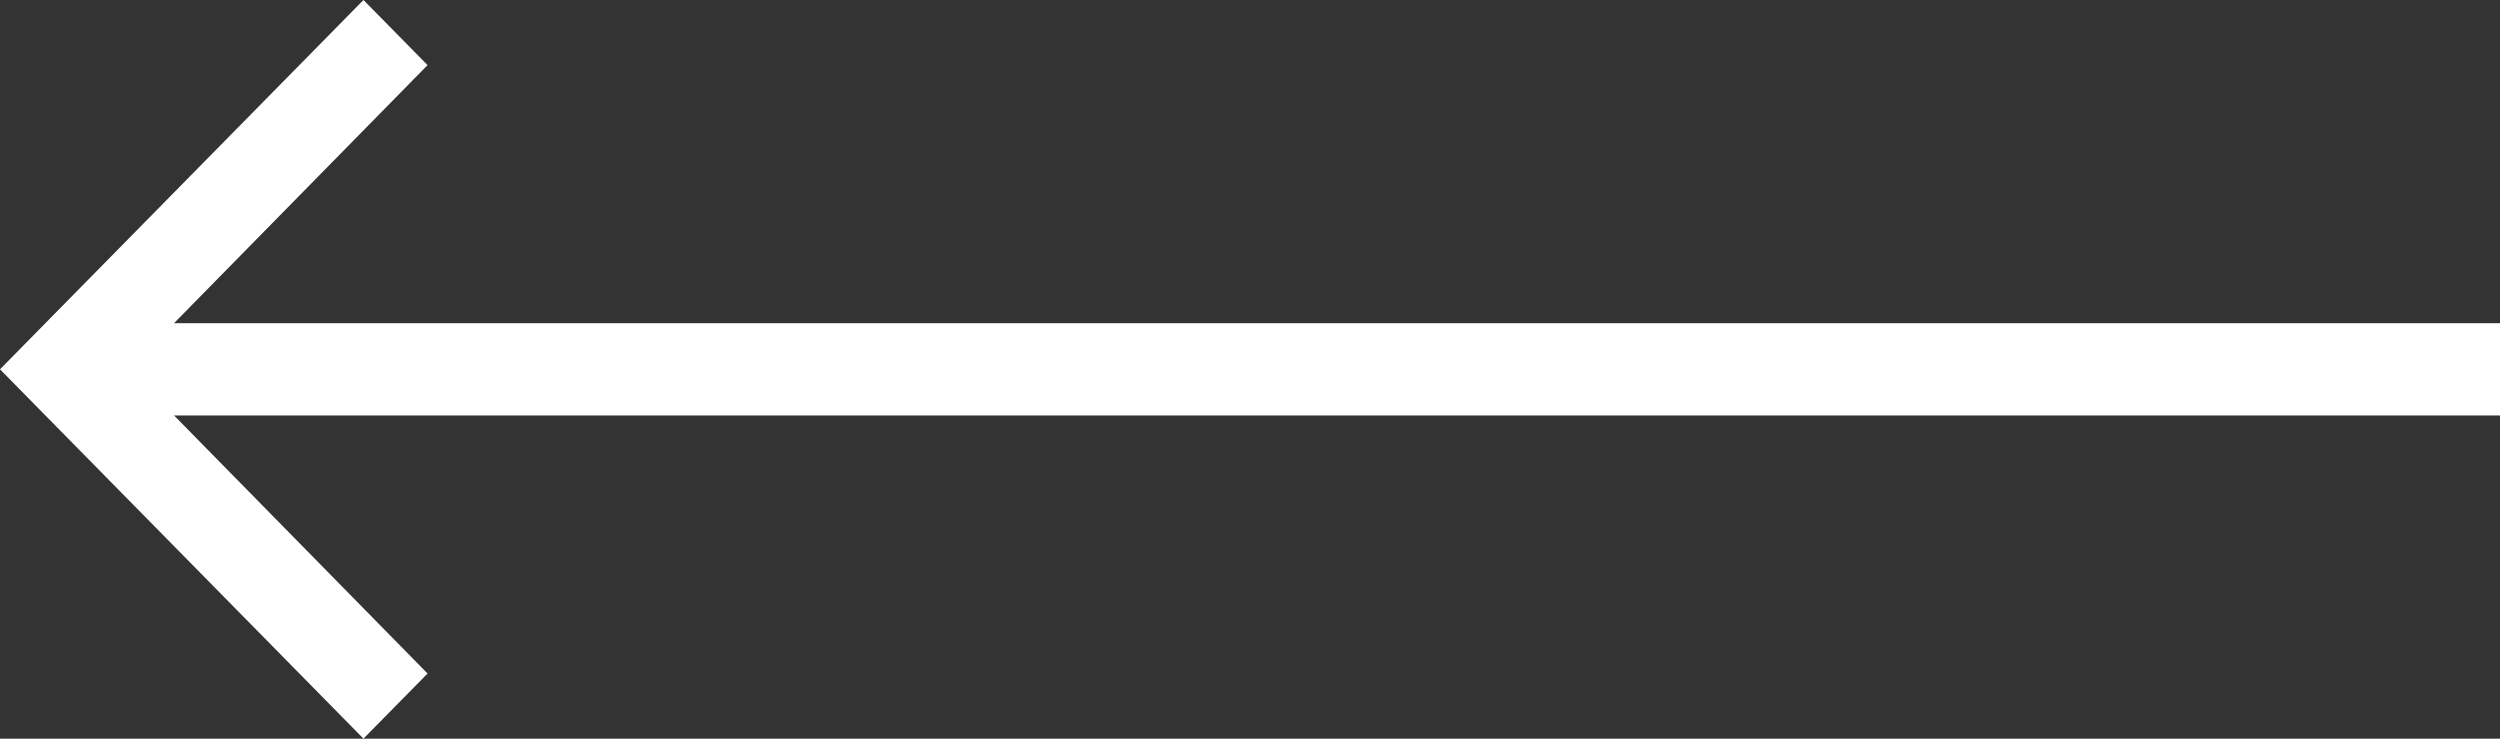 <svg width="44" height="13" viewBox="0 0 44 13" fill="none" xmlns="http://www.w3.org/2000/svg">
<rect x="0" y="0" width="44" height="13" fill="#333333" stroke="none"/>
<path fill-rule="evenodd" clip-rule="evenodd" d="M6.397 0L7.525 1.146L3.063 5.688H44V7.312H3.063L7.525 11.854L6.397 13L0 6.5L6.397 0Z" fill="white"/>
</svg>
